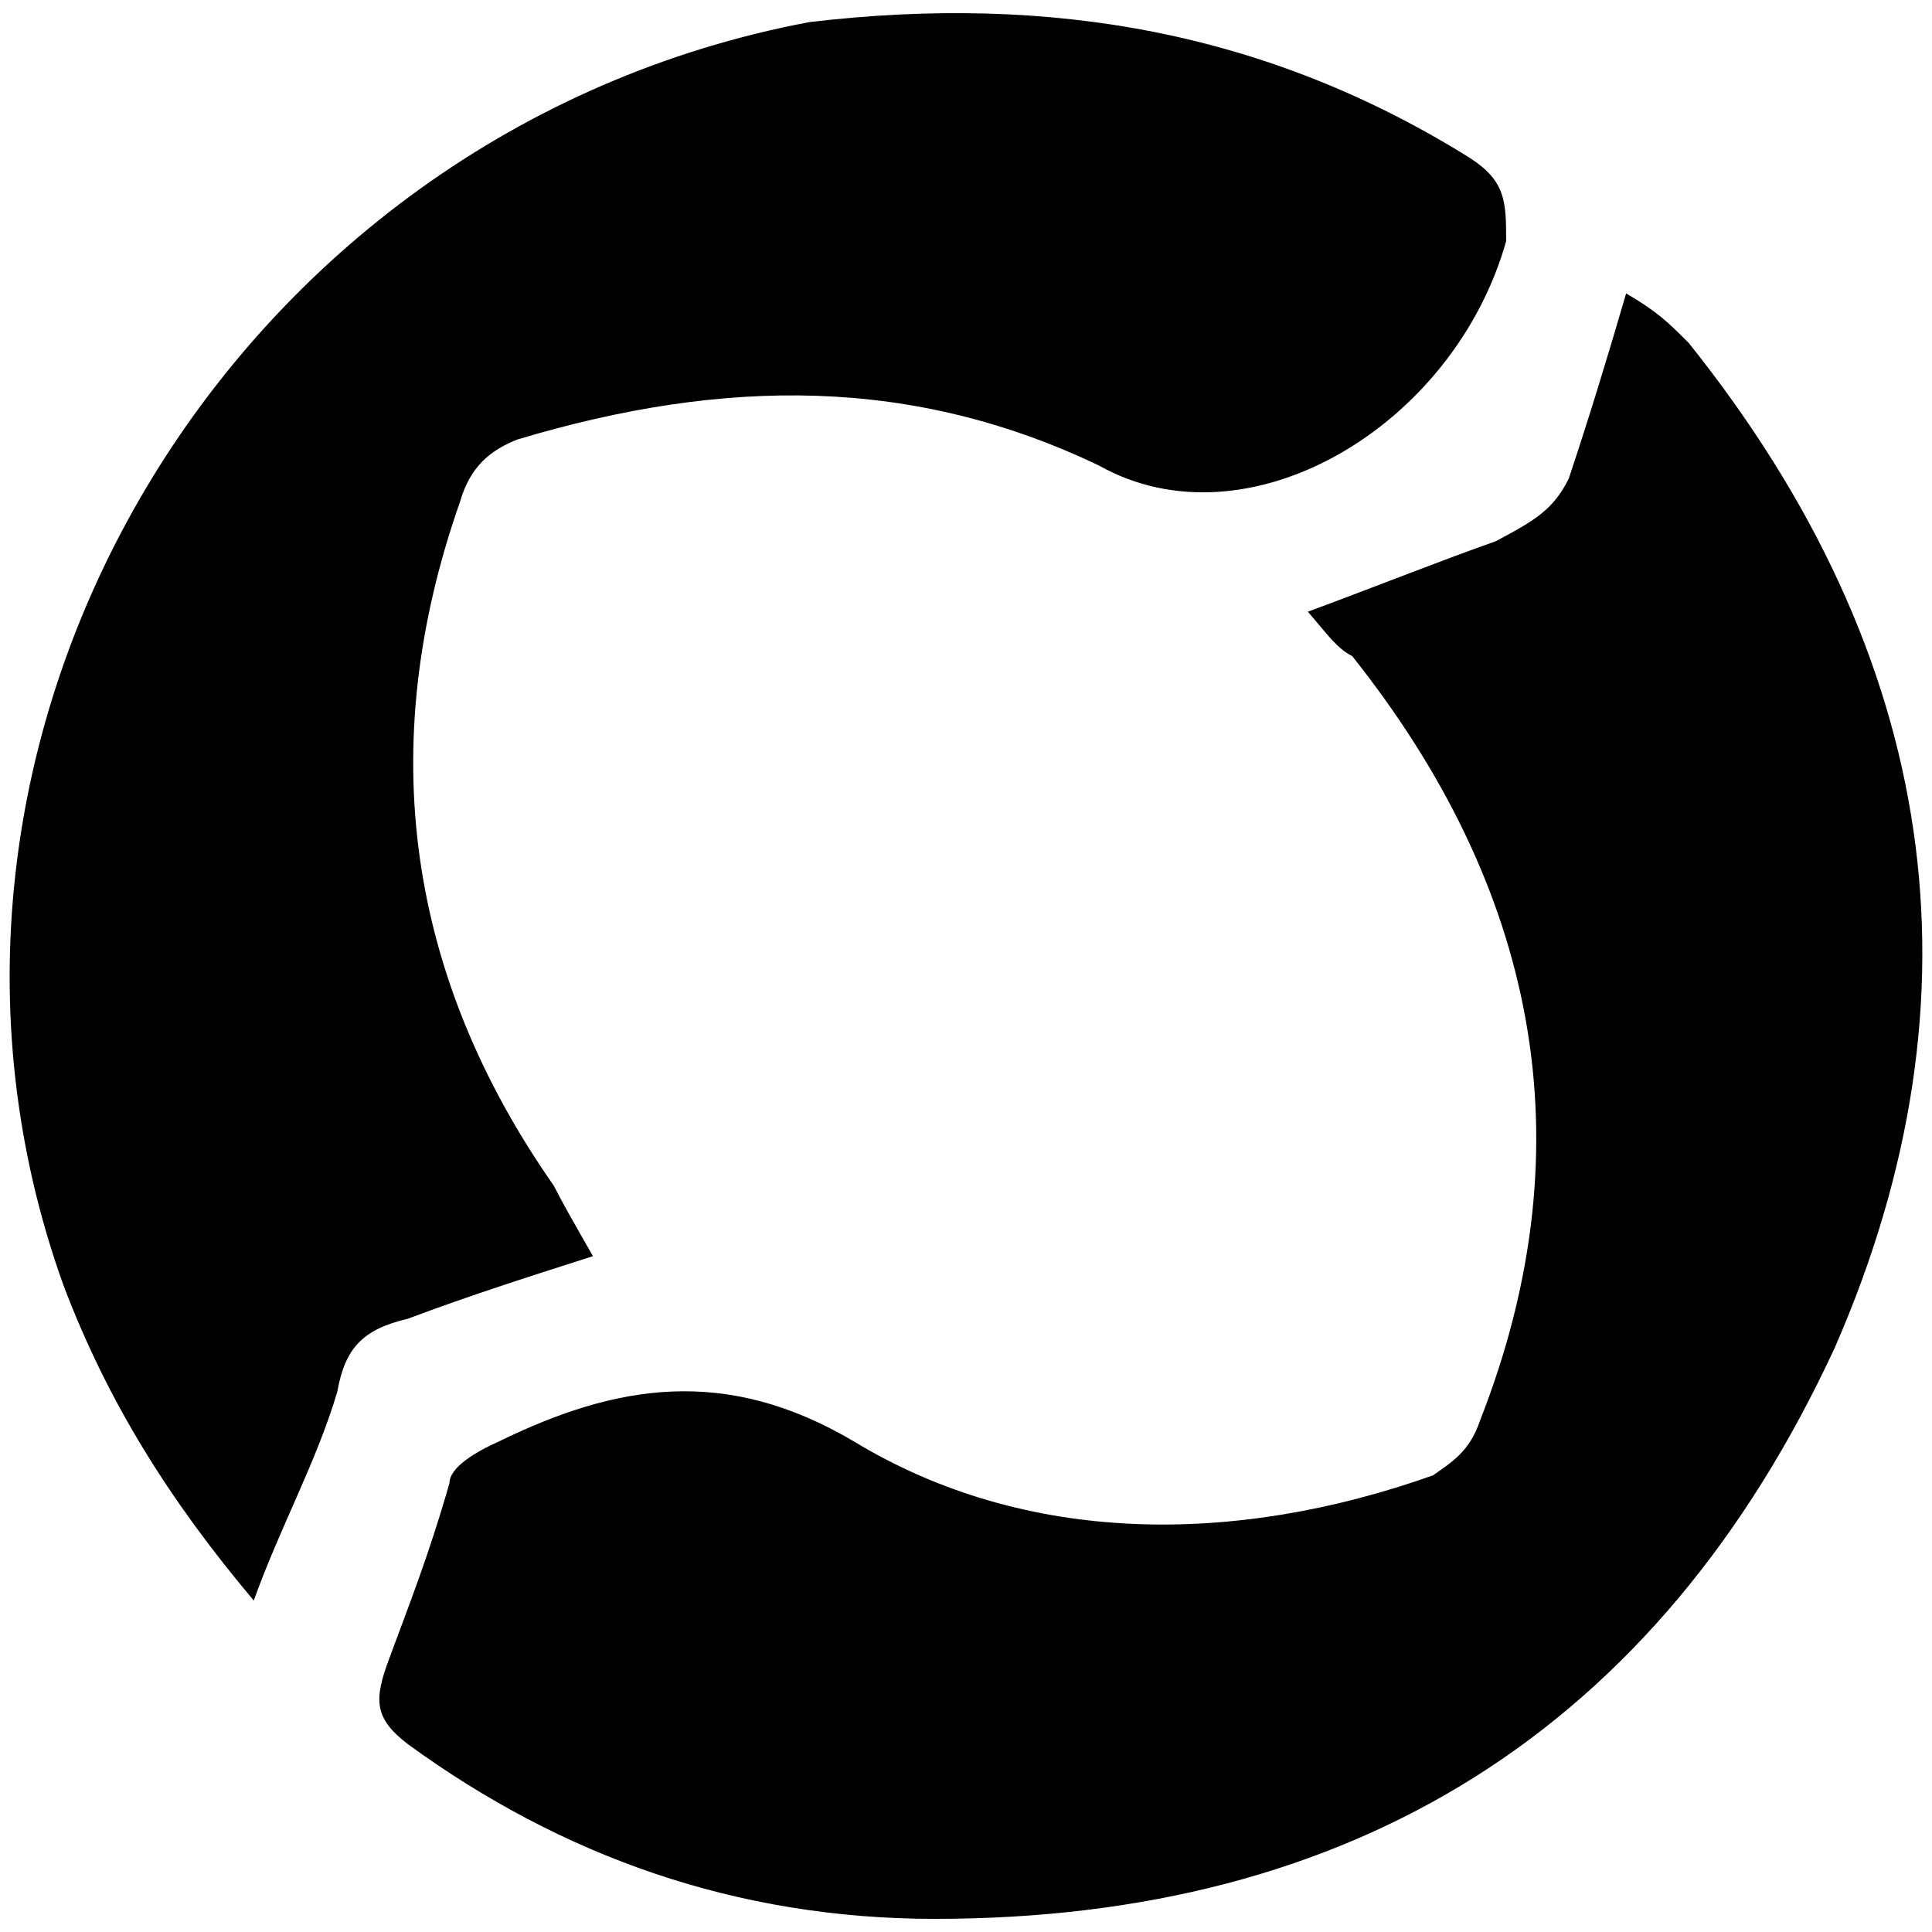 <svg xmlns="http://www.w3.org/2000/svg" viewBox="0 0 1000 1000"><path d="M676.936 316.628c36.462-13.505 70.223-27.01 97.232-36.462 20.256-10.804 29.71-16.206 37.812-32.41 10.804-32.411 20.257-63.472 29.71-95.882 16.205 9.453 21.607 14.855 32.41 25.658 129.643 162.053 155.302 337.611 75.625 519.921C857.895 895.968 699.893 993.2 483.822 993.2c-102.633 0-193.113-32.41-272.79-90.48-17.555-13.504-17.555-22.957-9.452-44.564 9.453-25.659 20.256-52.668 31.06-90.48 0-8.103 13.504-16.205 25.658-21.607 60.77-29.71 117.489-39.163 183.66 0 89.13 54.018 197.165 54.018 299.8 17.556 9.452-6.753 18.905-12.154 24.307-28.36 56.719-144.497 28.36-276.84-66.172-395.68-8.102-4.051-13.504-12.154-22.957-22.957zM32.774 665.042C-68.509 382.8 117.852 68.146 419.001 11.427 544.592-3.427 656.679 16.83 760.663 81.651c18.906 12.154 18.906 22.957 18.906 43.214-27.008 95.881-133.693 159.352-210.669 116.138-95.881-45.915-193.113-45.915-301.149-13.504-13.504 5.401-24.308 13.504-29.71 32.41-44.564 126.942-27.008 245.78 48.616 353.816 4.052 8.103 9.454 17.556 20.257 36.462-33.76 10.804-63.47 20.257-95.881 32.411-22.958 5.402-32.411 14.855-36.462 37.812-10.804 36.462-29.71 70.224-43.215 108.036-43.214-51.317-75.624-102.634-98.582-163.404z"/></svg>